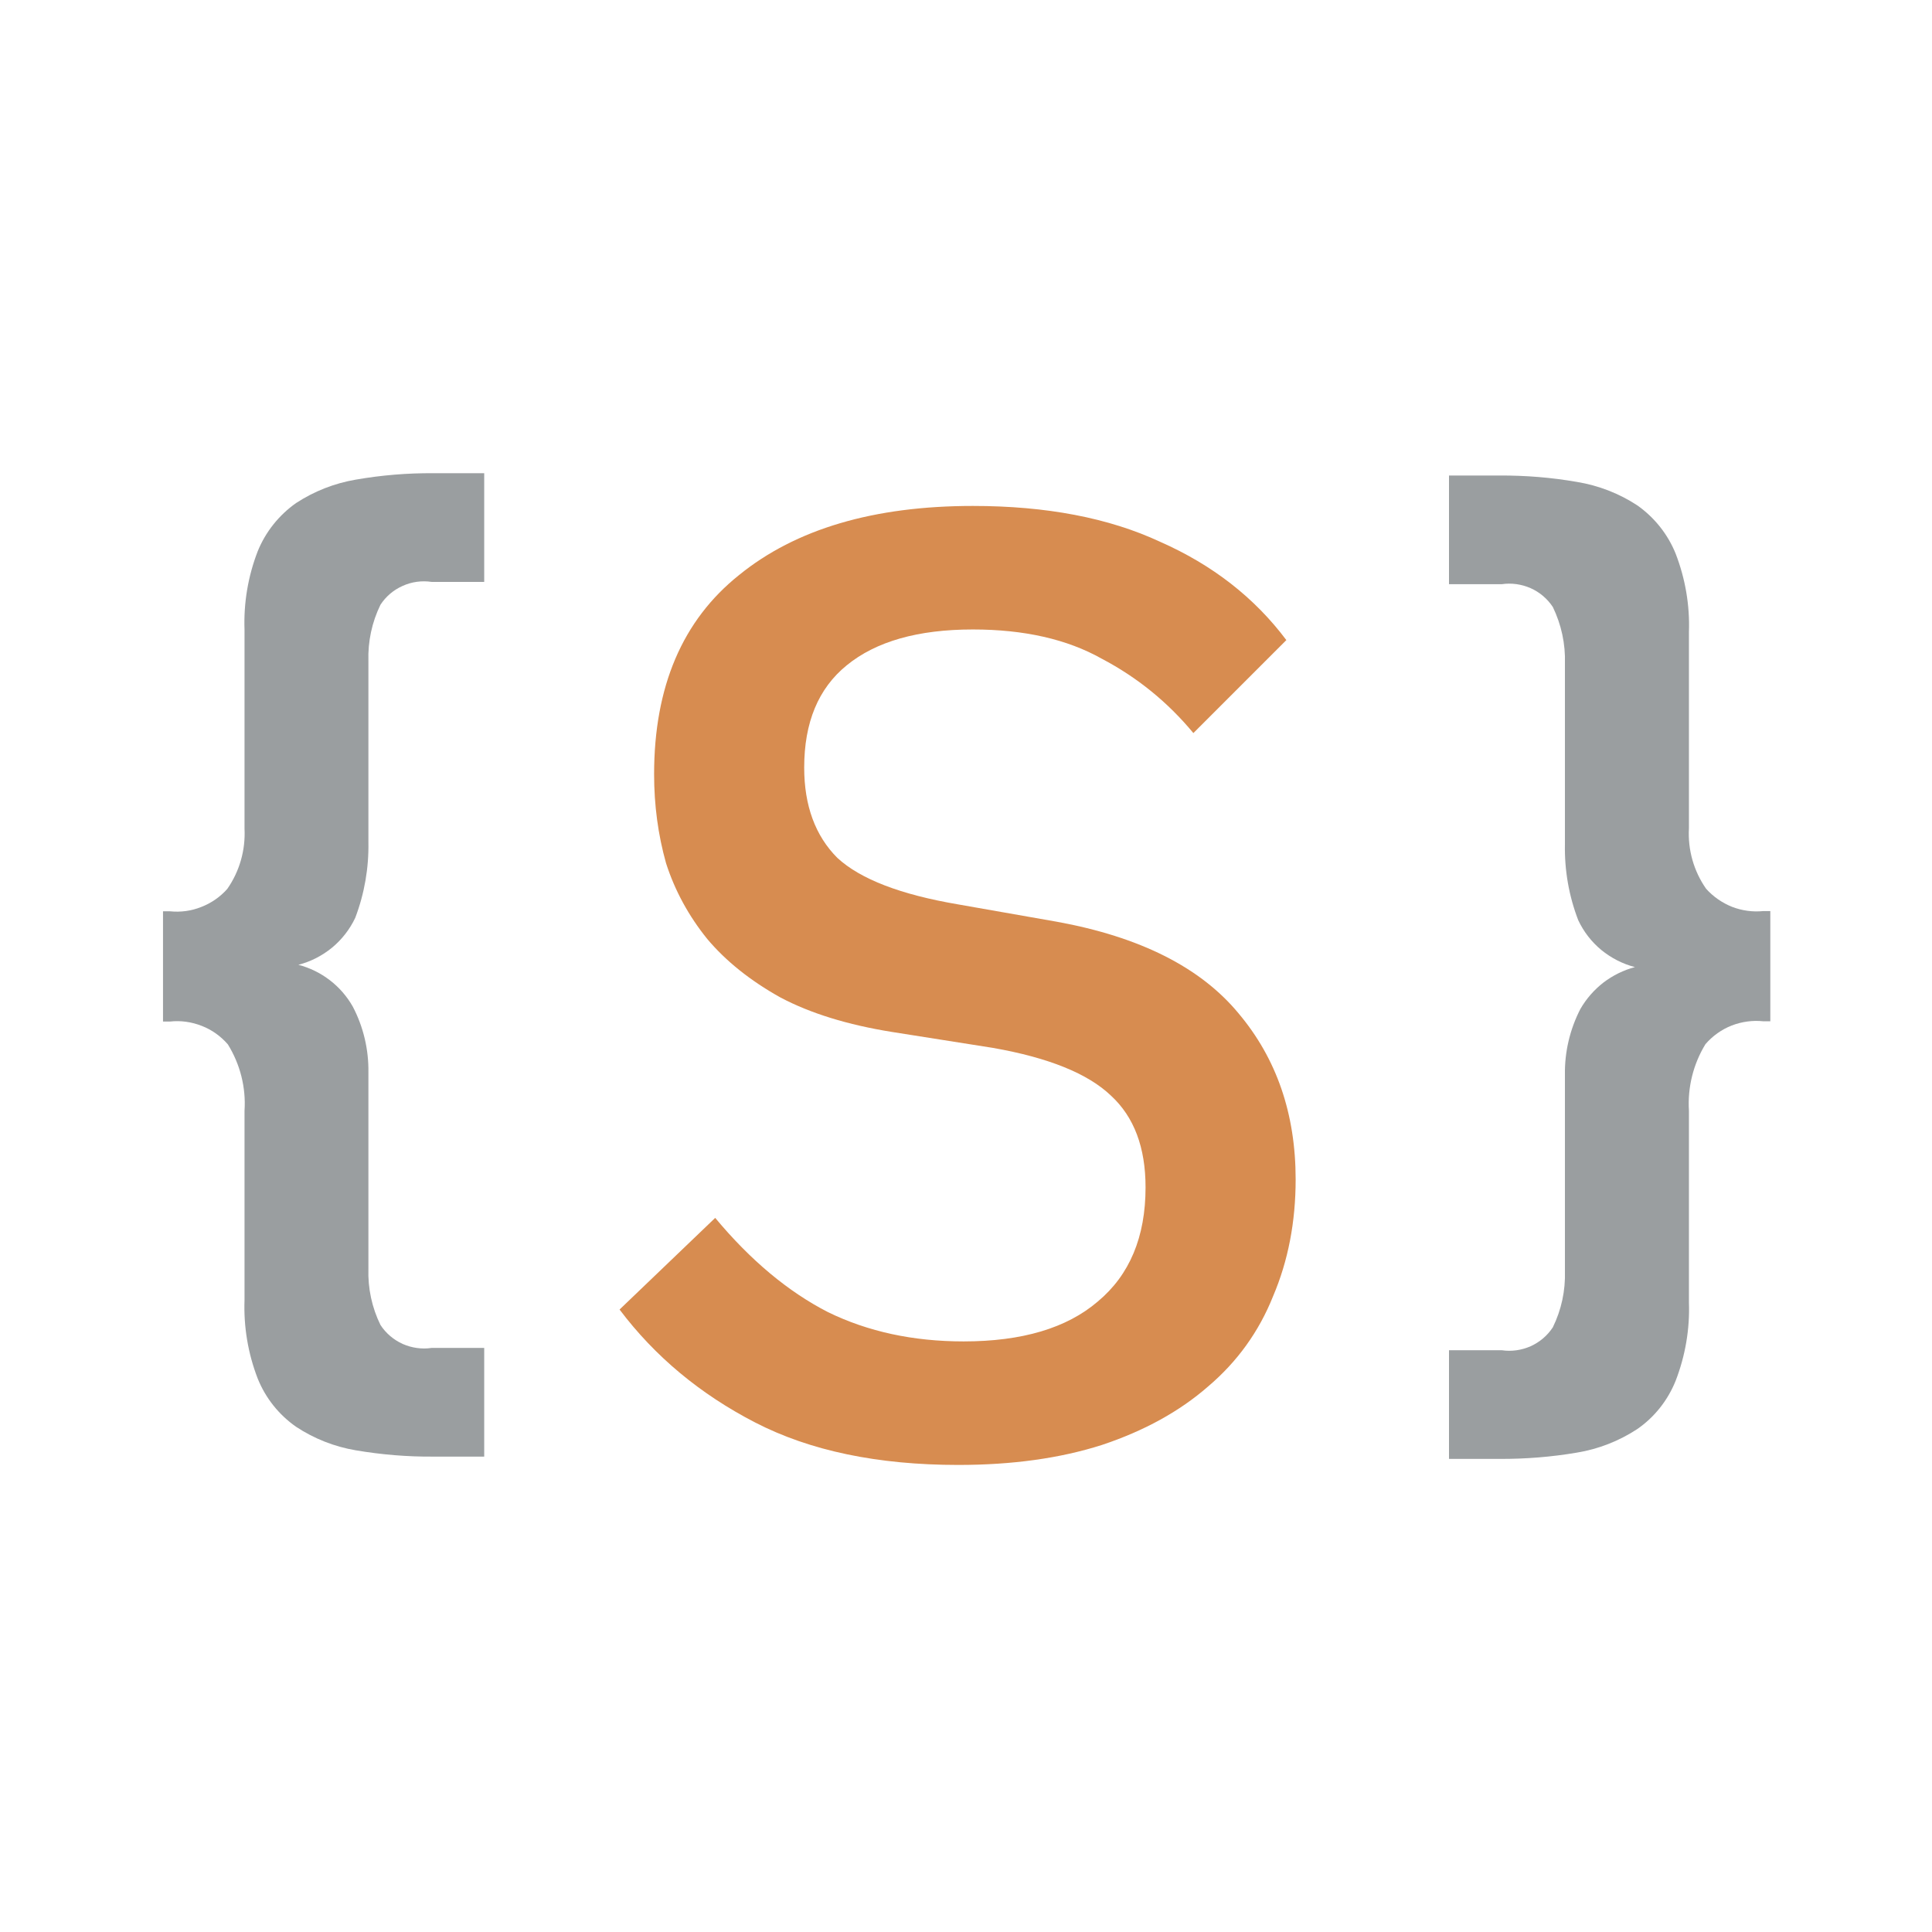 <svg width="16" height="16" viewBox="0 0 16 16" fill="none" xmlns="http://www.w3.org/2000/svg">
<path d="M7.936 12.132C7.269 12.132 6.708 12.015 6.253 11.78C5.798 11.545 5.424 11.234 5.131 10.845L5.923 10.086C6.216 10.438 6.528 10.698 6.858 10.867C7.188 11.028 7.562 11.109 7.98 11.109C8.464 11.109 8.834 10.999 9.091 10.779C9.355 10.559 9.487 10.244 9.487 9.833C9.487 9.503 9.392 9.25 9.201 9.074C9.01 8.891 8.684 8.759 8.222 8.678L7.386 8.546C7.019 8.487 6.711 8.392 6.462 8.26C6.213 8.121 6.011 7.959 5.857 7.776C5.703 7.585 5.589 7.376 5.516 7.149C5.45 6.914 5.417 6.669 5.417 6.412C5.417 5.686 5.652 5.136 6.121 4.762C6.59 4.381 7.236 4.19 8.057 4.19C8.666 4.19 9.183 4.289 9.608 4.487C10.041 4.678 10.389 4.949 10.653 5.301L9.883 6.071C9.67 5.814 9.417 5.609 9.124 5.455C8.838 5.294 8.482 5.213 8.057 5.213C7.602 5.213 7.254 5.312 7.012 5.51C6.777 5.701 6.66 5.983 6.66 6.357C6.66 6.672 6.752 6.922 6.935 7.105C7.126 7.281 7.459 7.409 7.936 7.49L8.75 7.633C9.439 7.758 9.942 8.011 10.257 8.392C10.572 8.766 10.73 9.224 10.73 9.767C10.73 10.119 10.668 10.442 10.543 10.735C10.426 11.028 10.246 11.278 10.004 11.483C9.769 11.688 9.476 11.85 9.124 11.967C8.779 12.077 8.383 12.132 7.936 12.132Z" fill="#D78C50"/>
<path d="M2.025 5.216C2.017 4.994 2.054 4.773 2.134 4.566C2.199 4.405 2.31 4.266 2.452 4.166C2.602 4.068 2.77 4.002 2.947 3.972C3.16 3.935 3.376 3.917 3.592 3.919H4.01V4.819H3.574C3.493 4.807 3.41 4.818 3.335 4.852C3.26 4.885 3.196 4.939 3.151 5.008C3.08 5.153 3.046 5.313 3.051 5.474V6.974C3.055 7.188 3.018 7.401 2.942 7.601C2.897 7.696 2.831 7.781 2.75 7.848C2.668 7.915 2.573 7.964 2.471 7.99C2.566 8.015 2.654 8.058 2.732 8.118C2.809 8.177 2.874 8.252 2.922 8.337C3.01 8.505 3.054 8.693 3.051 8.883V10.508C3.046 10.669 3.08 10.829 3.151 10.973C3.196 11.042 3.26 11.096 3.335 11.13C3.41 11.163 3.493 11.175 3.574 11.163H4.01V12.063H3.592C3.376 12.065 3.16 12.047 2.947 12.011C2.77 11.981 2.602 11.915 2.452 11.816C2.309 11.716 2.199 11.578 2.134 11.416C2.054 11.209 2.017 10.988 2.025 10.766V9.2C2.038 9.006 1.989 8.814 1.887 8.649C1.828 8.581 1.754 8.528 1.671 8.496C1.587 8.463 1.497 8.45 1.408 8.46H1.35V7.547H1.408C1.496 7.556 1.585 7.544 1.667 7.511C1.75 7.479 1.823 7.428 1.882 7.362C1.984 7.216 2.034 7.04 2.025 6.862V5.216Z" fill="#9A9EA0"/>
<path d="M13.987 6.86C13.977 7.038 14.027 7.214 14.129 7.36C14.188 7.426 14.262 7.477 14.344 7.51C14.427 7.542 14.516 7.554 14.604 7.545H14.661V8.458H14.604C14.515 8.448 14.424 8.461 14.341 8.493C14.257 8.526 14.183 8.579 14.124 8.647C14.023 8.812 13.975 9.005 13.987 9.198V10.785C13.995 11.007 13.957 11.228 13.877 11.435C13.812 11.597 13.702 11.736 13.559 11.835C13.408 11.934 13.237 12.001 13.059 12.03C12.847 12.066 12.633 12.083 12.418 12.082H12V11.182H12.437C12.518 11.194 12.601 11.182 12.676 11.149C12.751 11.115 12.815 11.061 12.86 10.992C12.931 10.847 12.965 10.688 12.96 10.527V8.902C12.957 8.712 13.001 8.525 13.088 8.356C13.137 8.271 13.202 8.197 13.279 8.137C13.357 8.078 13.445 8.034 13.54 8.009C13.438 7.983 13.343 7.934 13.261 7.867C13.18 7.8 13.115 7.716 13.07 7.62C12.993 7.42 12.956 7.207 12.96 6.993V5.493C12.965 5.332 12.93 5.172 12.86 5.027C12.815 4.959 12.751 4.904 12.676 4.871C12.601 4.838 12.518 4.826 12.437 4.838H12V3.938H12.418C12.633 3.937 12.847 3.954 13.059 3.991C13.237 4.02 13.408 4.086 13.559 4.185C13.701 4.285 13.812 4.424 13.877 4.585C13.957 4.792 13.995 5.013 13.987 5.235V6.86Z" fill="#9A9EA0"/>
</svg>
